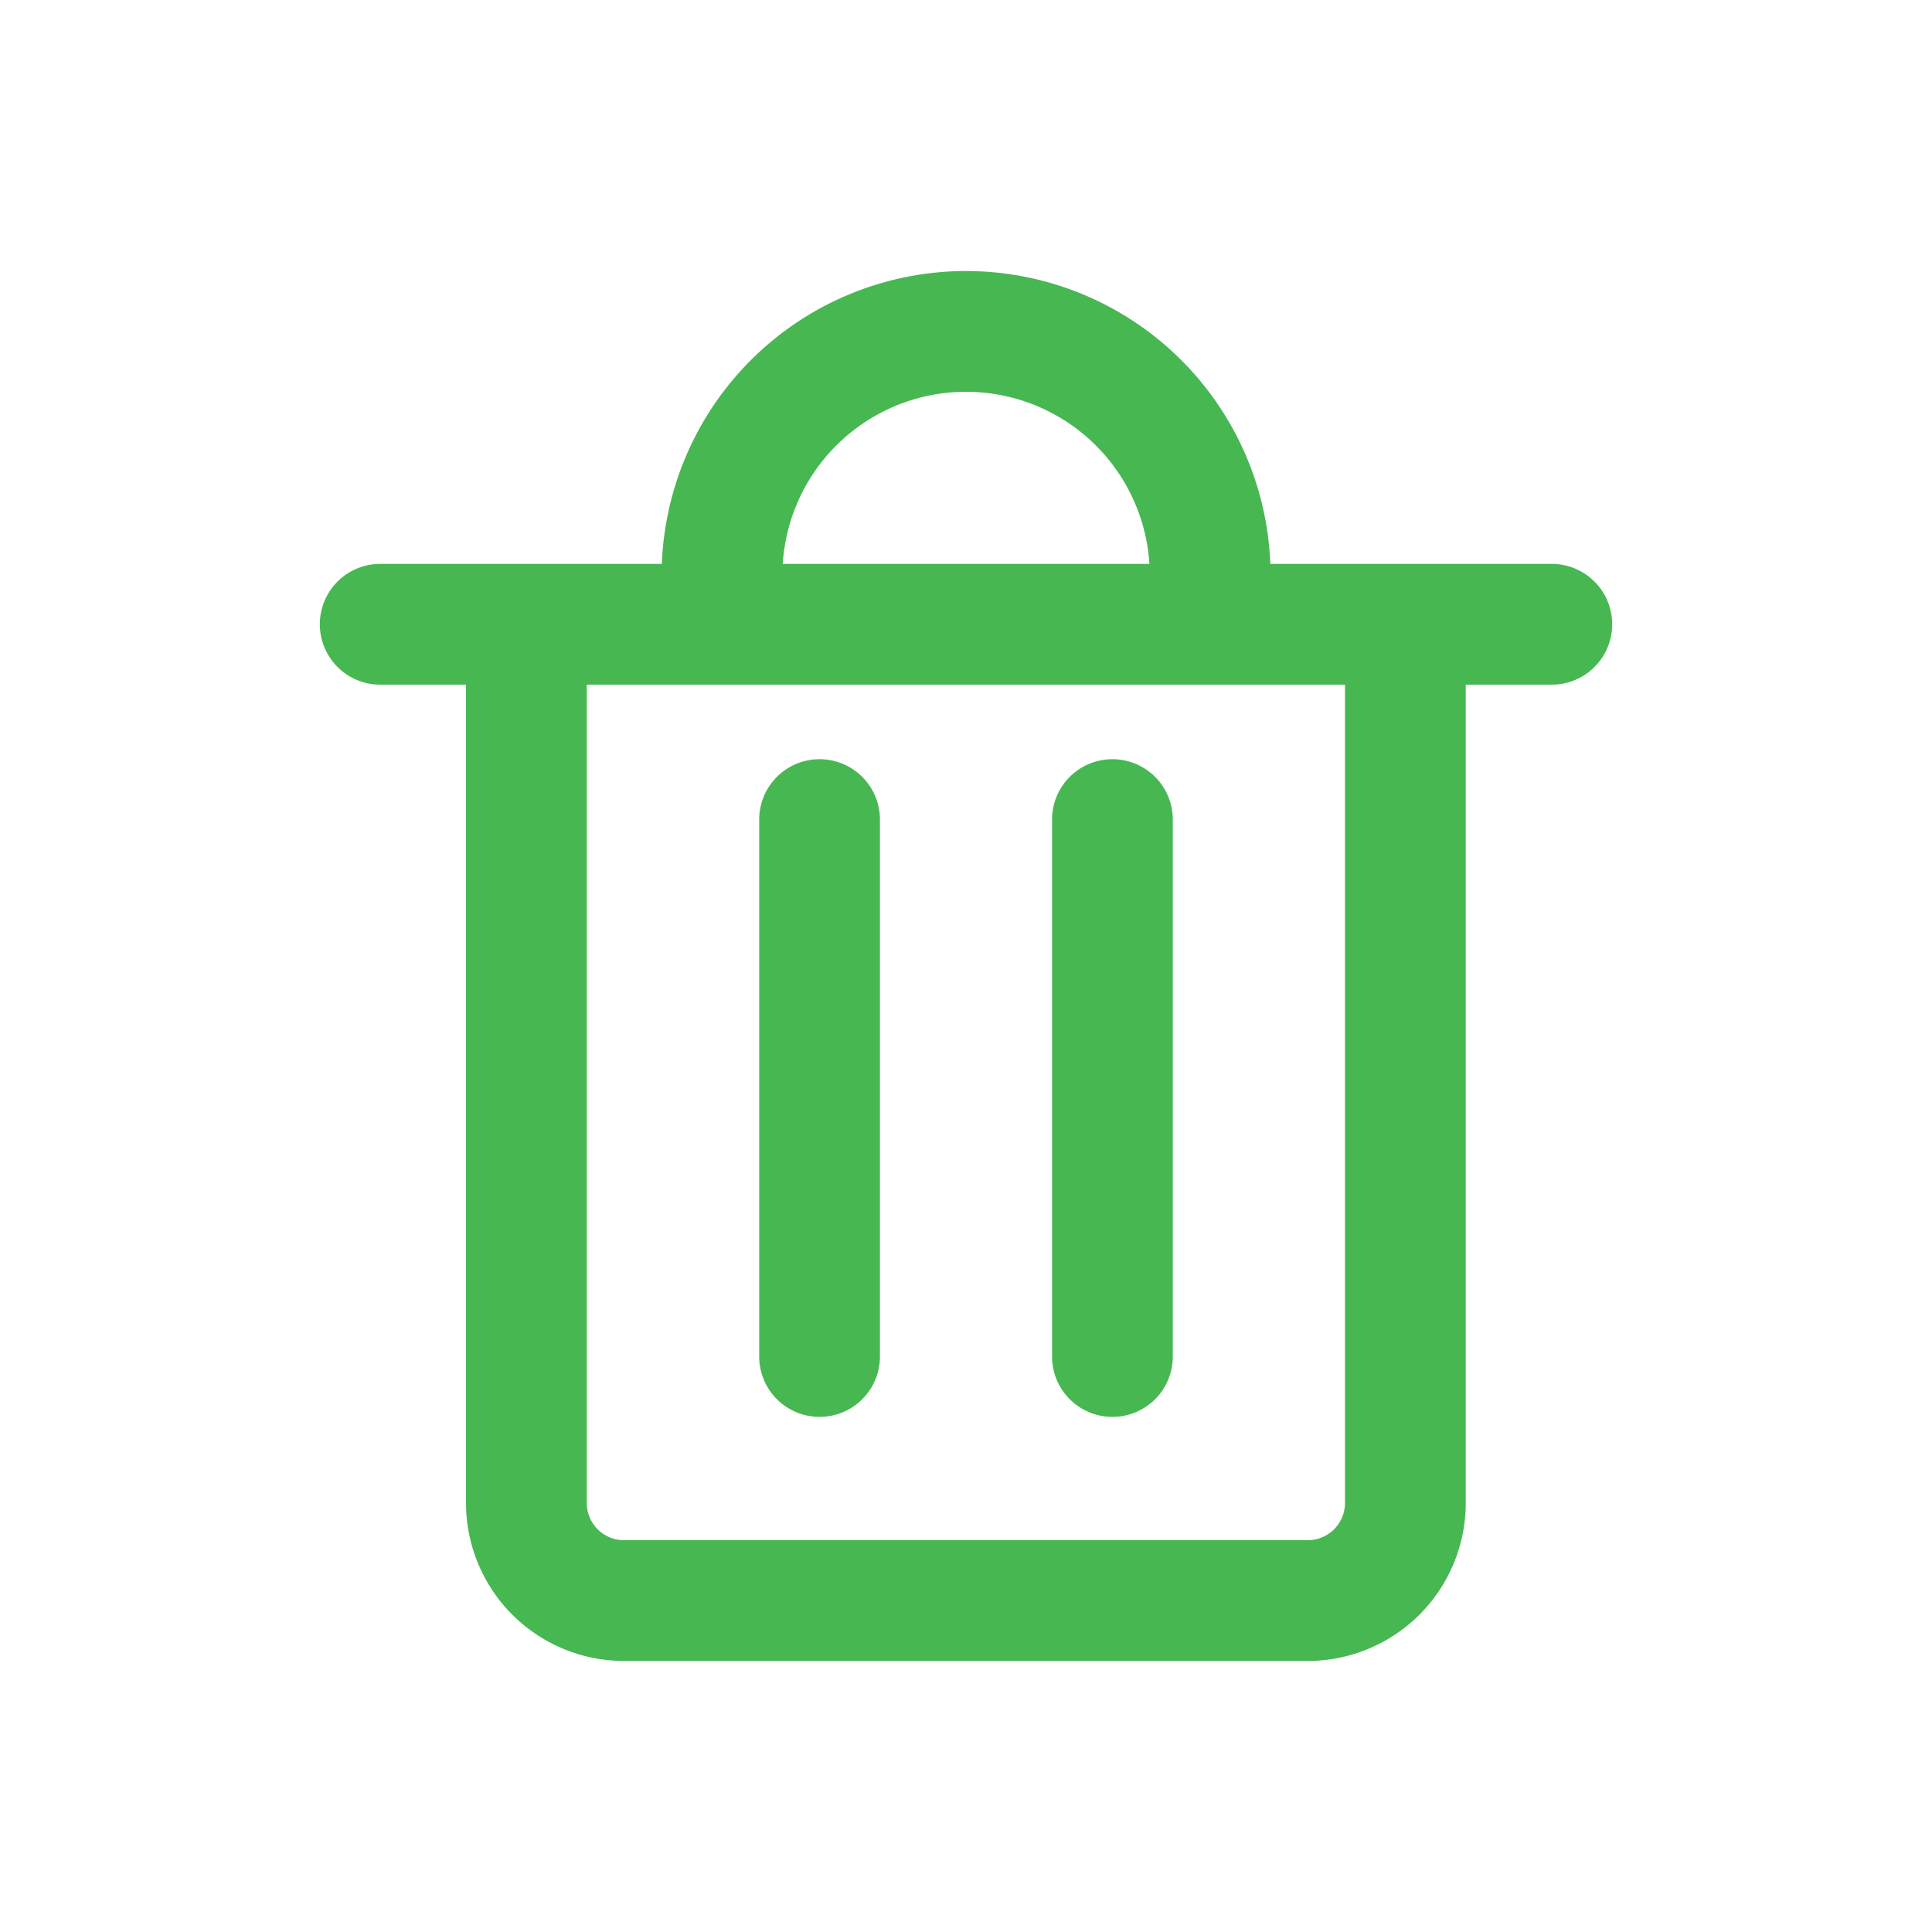<svg id="구성_요소_64_1" data-name="구성 요소 64 – 1" xmlns="http://www.w3.org/2000/svg" width="24" height="24" viewBox="0 0 24 24">
  <rect id="사각형_12805" data-name="사각형 12805" width="24" height="24" fill="none"/>
  <path id="Icon_streamline-interface-delete-bin-2-remove-delete-empty-bin-trash-garbage" data-name="Icon streamline-interface-delete-bin-2-remove-delete-empty-bin-trash-garbage" d="M2.571,4.924H17.125m-12.734,0H15.306V15.839a1.213,1.213,0,0,1-1.213,1.213H5.6a1.213,1.213,0,0,1-1.213-1.213V4.924Zm2.426,0V4.318a3.032,3.032,0,1,1,6.064,0v.606M8.029,7.35v6.67m3.638-6.67v6.67" transform="translate(2.152 2.831)" fill="none" stroke="#47b752" stroke-linecap="round" stroke-linejoin="round" stroke-width="1.5"/>
</svg>
